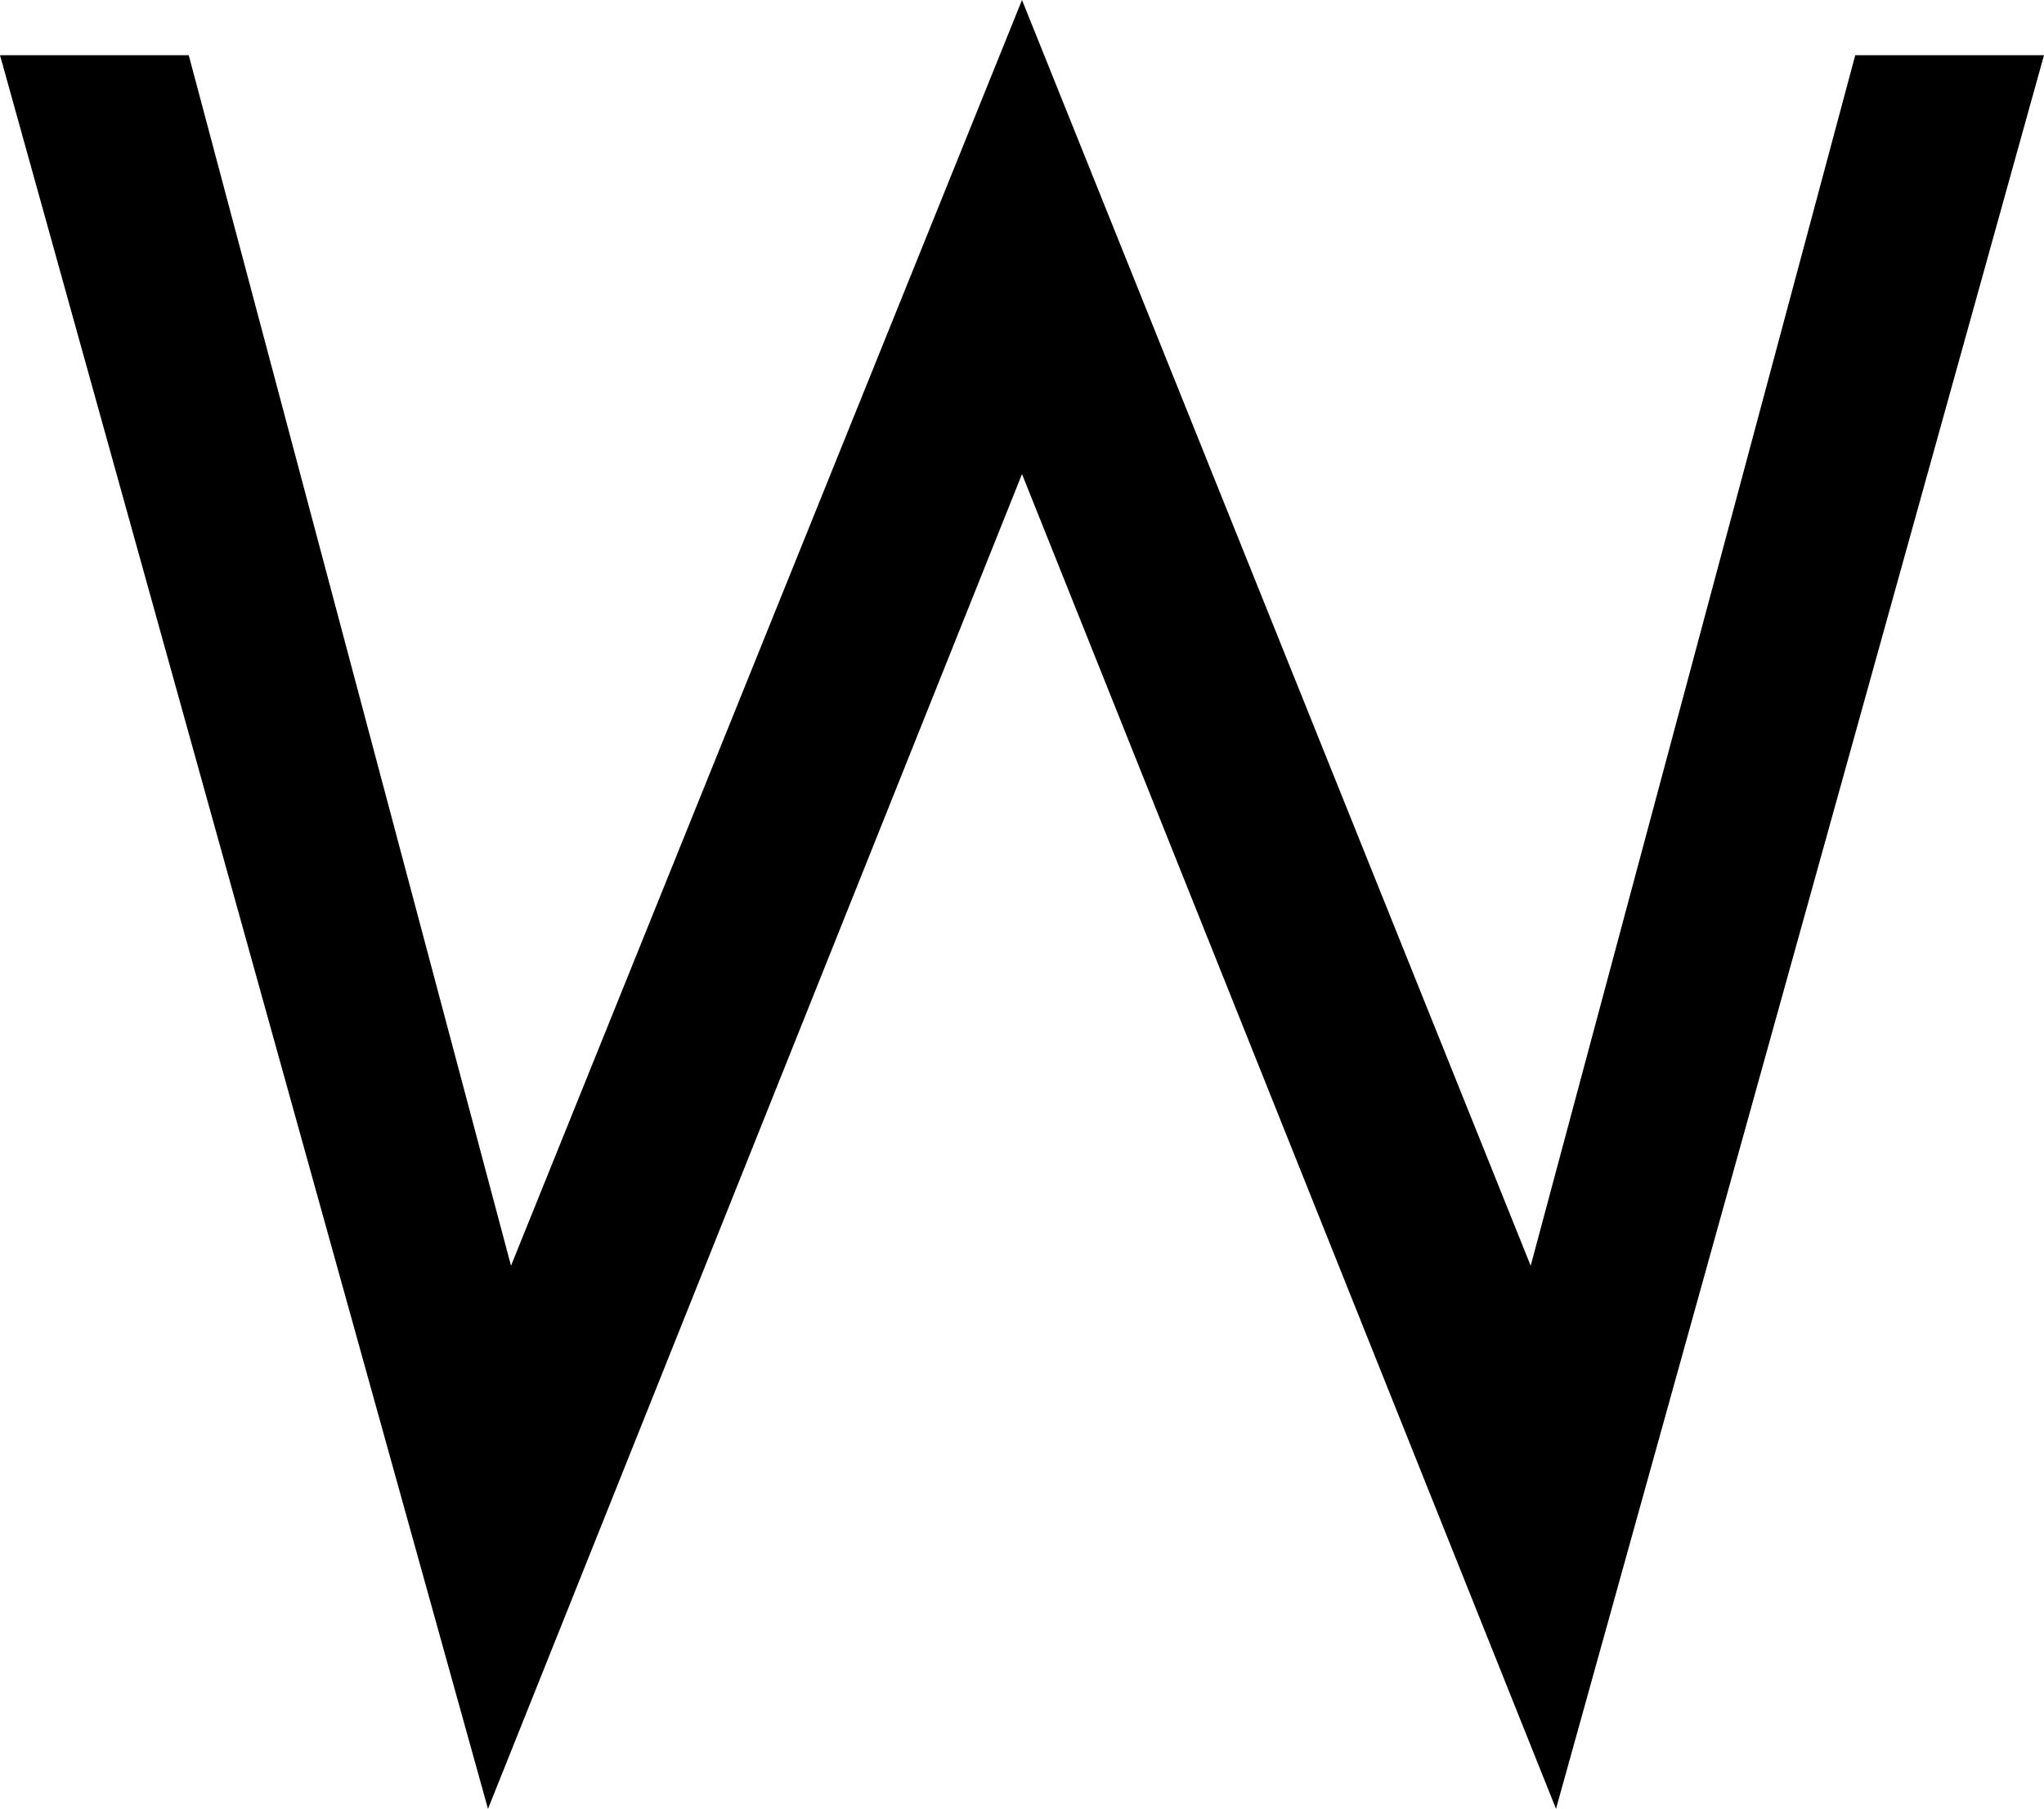 <svg xmlns="http://www.w3.org/2000/svg" xmlns:xlink="http://www.w3.org/1999/xlink" width="888.01" height="786" viewBox="0 0 888 786"><path fill="currentColor" d="M665 550L806 24h82L676 786L444 206L212 786L0 24h82l140 526L444 0z"/></svg>
